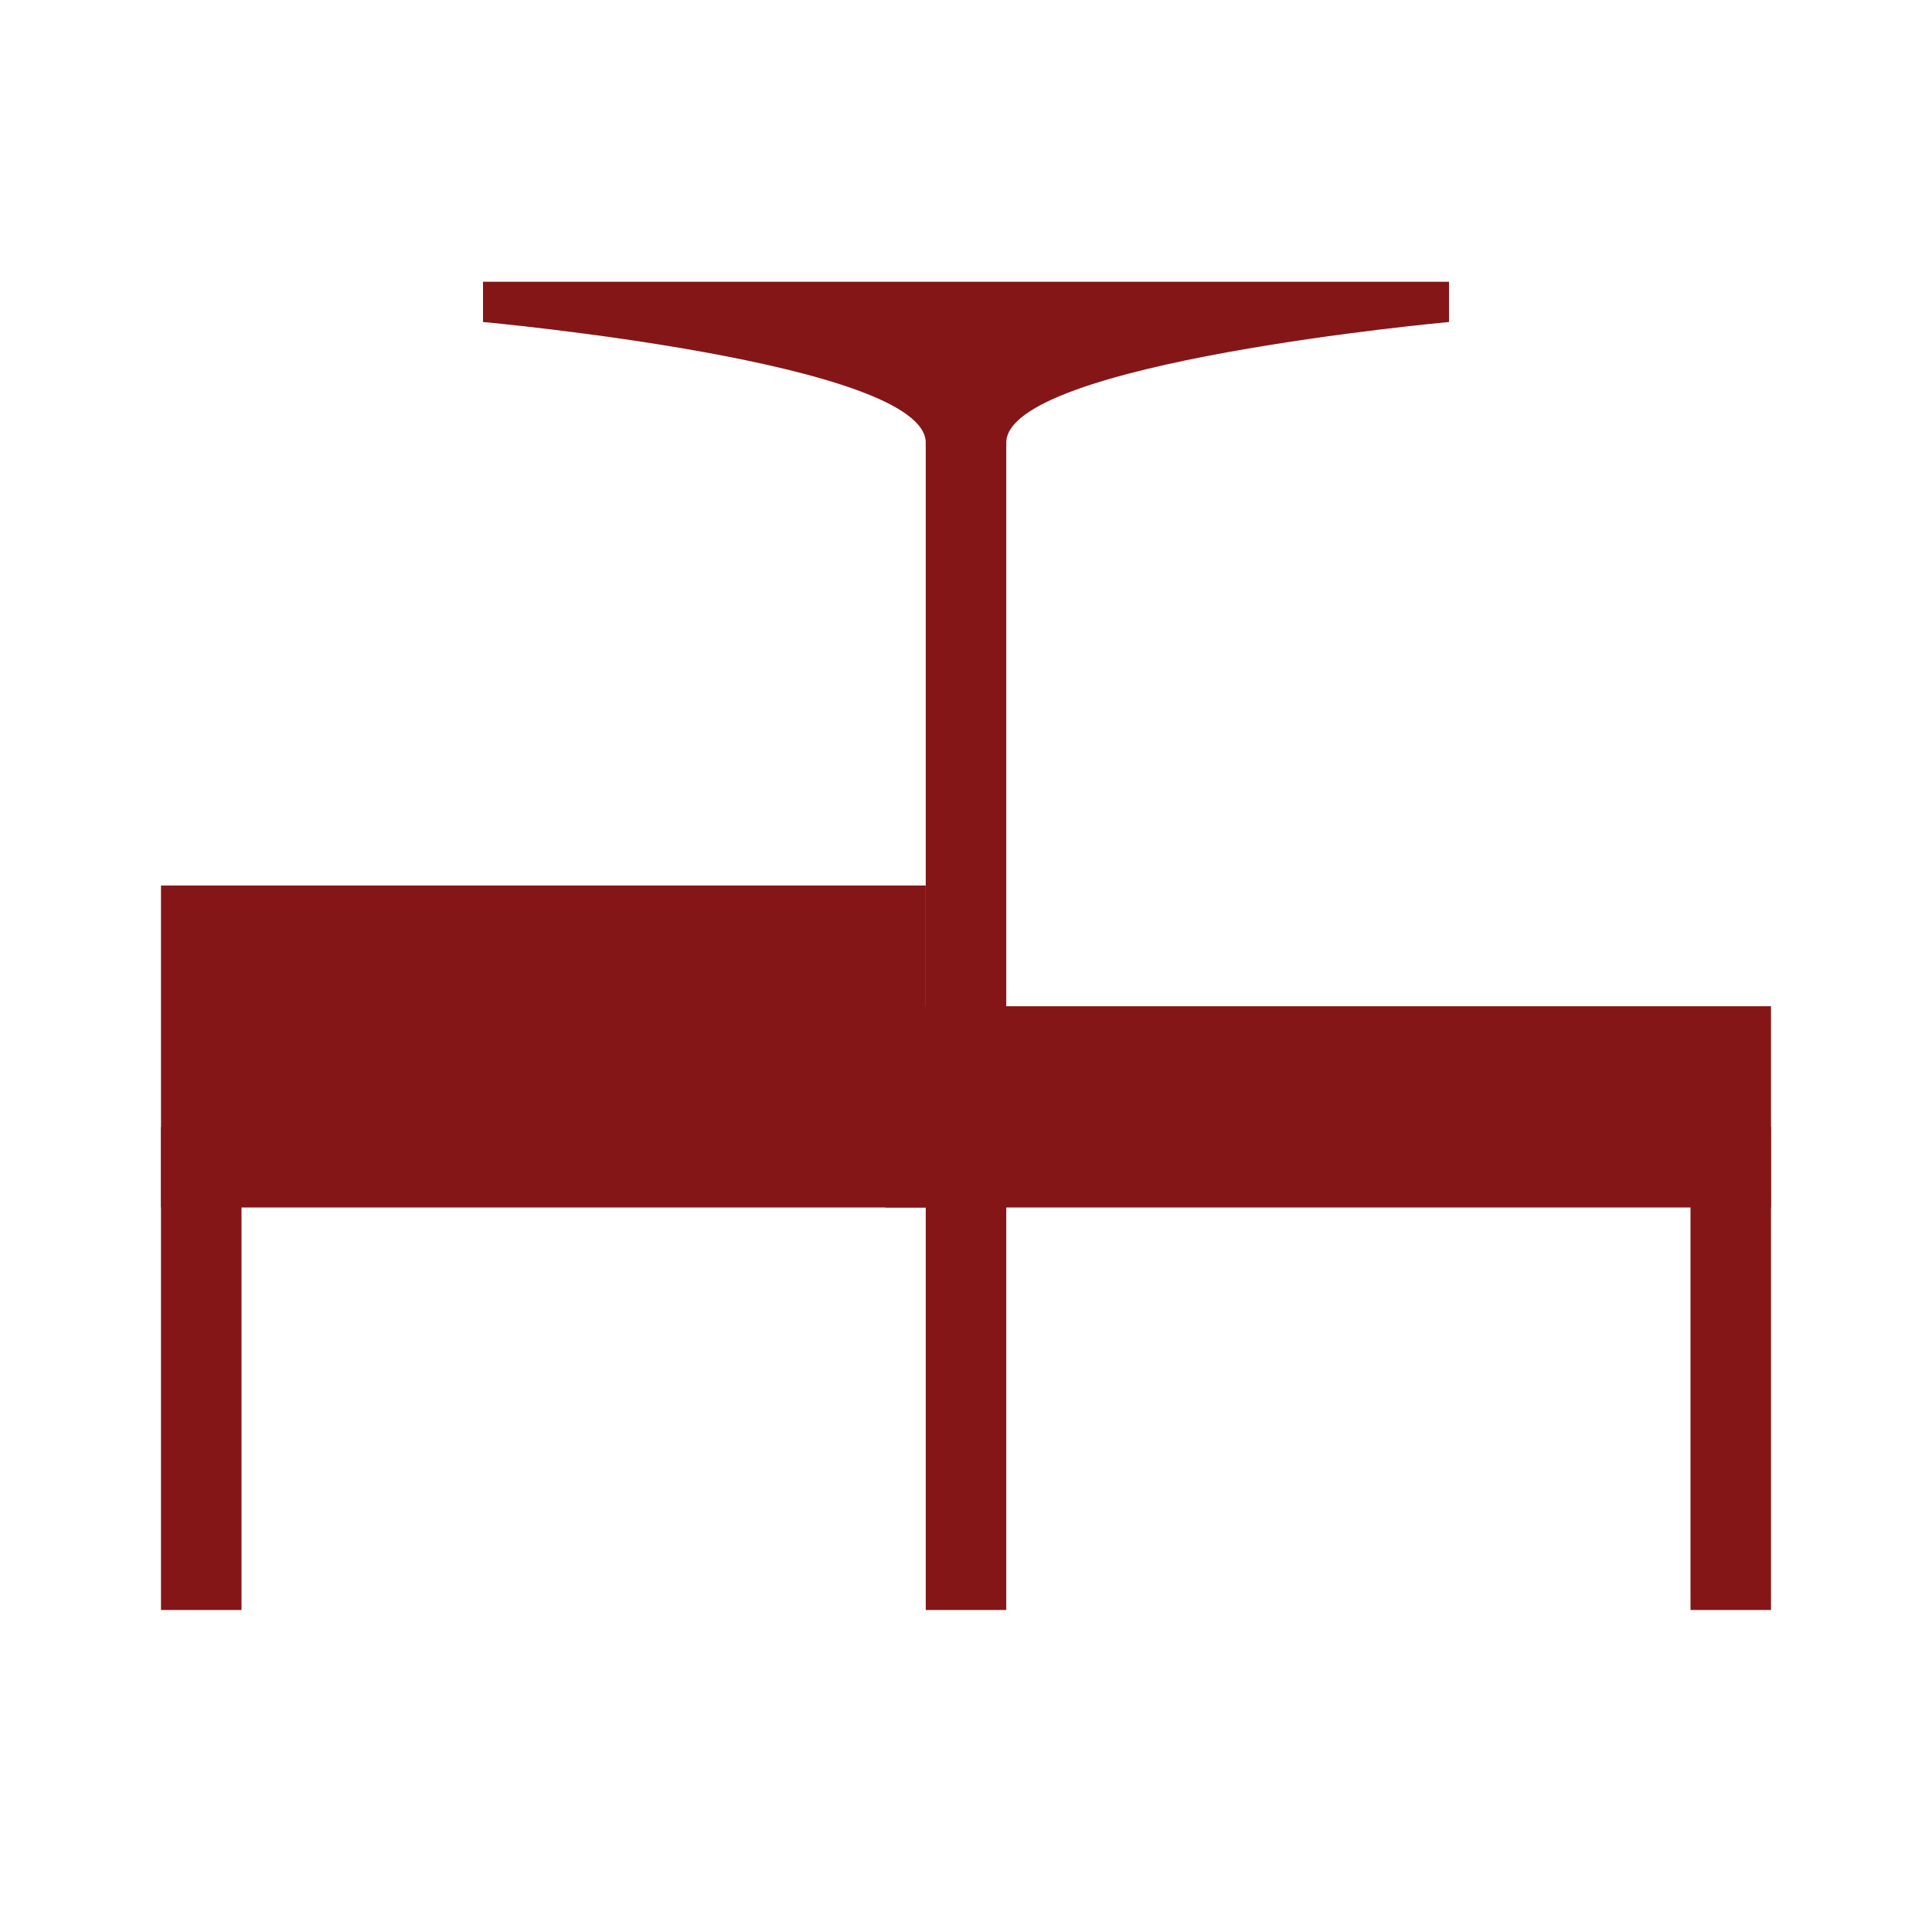 <?xml version="1.0" encoding="UTF-8" standalone="no"?>
<!DOCTYPE svg PUBLIC "-//W3C//DTD SVG 1.1//EN" "http://www.w3.org/Graphics/SVG/1.1/DTD/svg11.dtd">
<svg xmlns="http://www.w3.org/2000/svg" version="1.1" xmlns:xl="http://www.w3.org/1999/xlink" xmlns:dc="http://purl.org/dc/elements/1.1/" viewBox="670 390 120 120" width="120" height="120">
  <defs/>
  <g id="Canvas_1" stroke="none" stroke-opacity="1" stroke-dasharray="none" fill-opacity="1" fill="none">
    <title>Canvas 1</title>
    <g id="Canvas_1_Layer_1">
      <title>Layer 1</title>
      <g id="Graphic_140">
        <rect x="670" y="390" width="120" height="120" fill="white"/>
      </g>
      <g id="Group_133">
        <g id="Graphic_139">
          <rect x="680" y="445" width="47.5" height="20" fill="#841617"/>
        </g>
        <g id="Graphic_138">
          <rect x="725" y="452.5" width="55" height="12.5" fill="#841617"/>
        </g>
        <g id="Graphic_137">
          <rect x="680" y="460" width="5" height="30" fill="#841617"/>
        </g>
        <g id="Graphic_136">
          <rect x="775" y="460" width="5" height="30" fill="#841617"/>
        </g>
        <g id="Graphic_135">
          <rect x="727.5" y="417.5" width="5" height="72.5" fill="#841617"/>
        </g>
        <g id="Graphic_134">
          <path d="M 700 407.5 L 760 407.5 L 760 410 C 760 410 732.5 412.5 732.5 417.5 C 732.5 422.5 727.5 422.5 727.5 417.5 C 727.5 412.5 700 410 700 410 Z" fill="#841617"/>
        </g>
      </g>
    </g>
  </g>
</svg>
